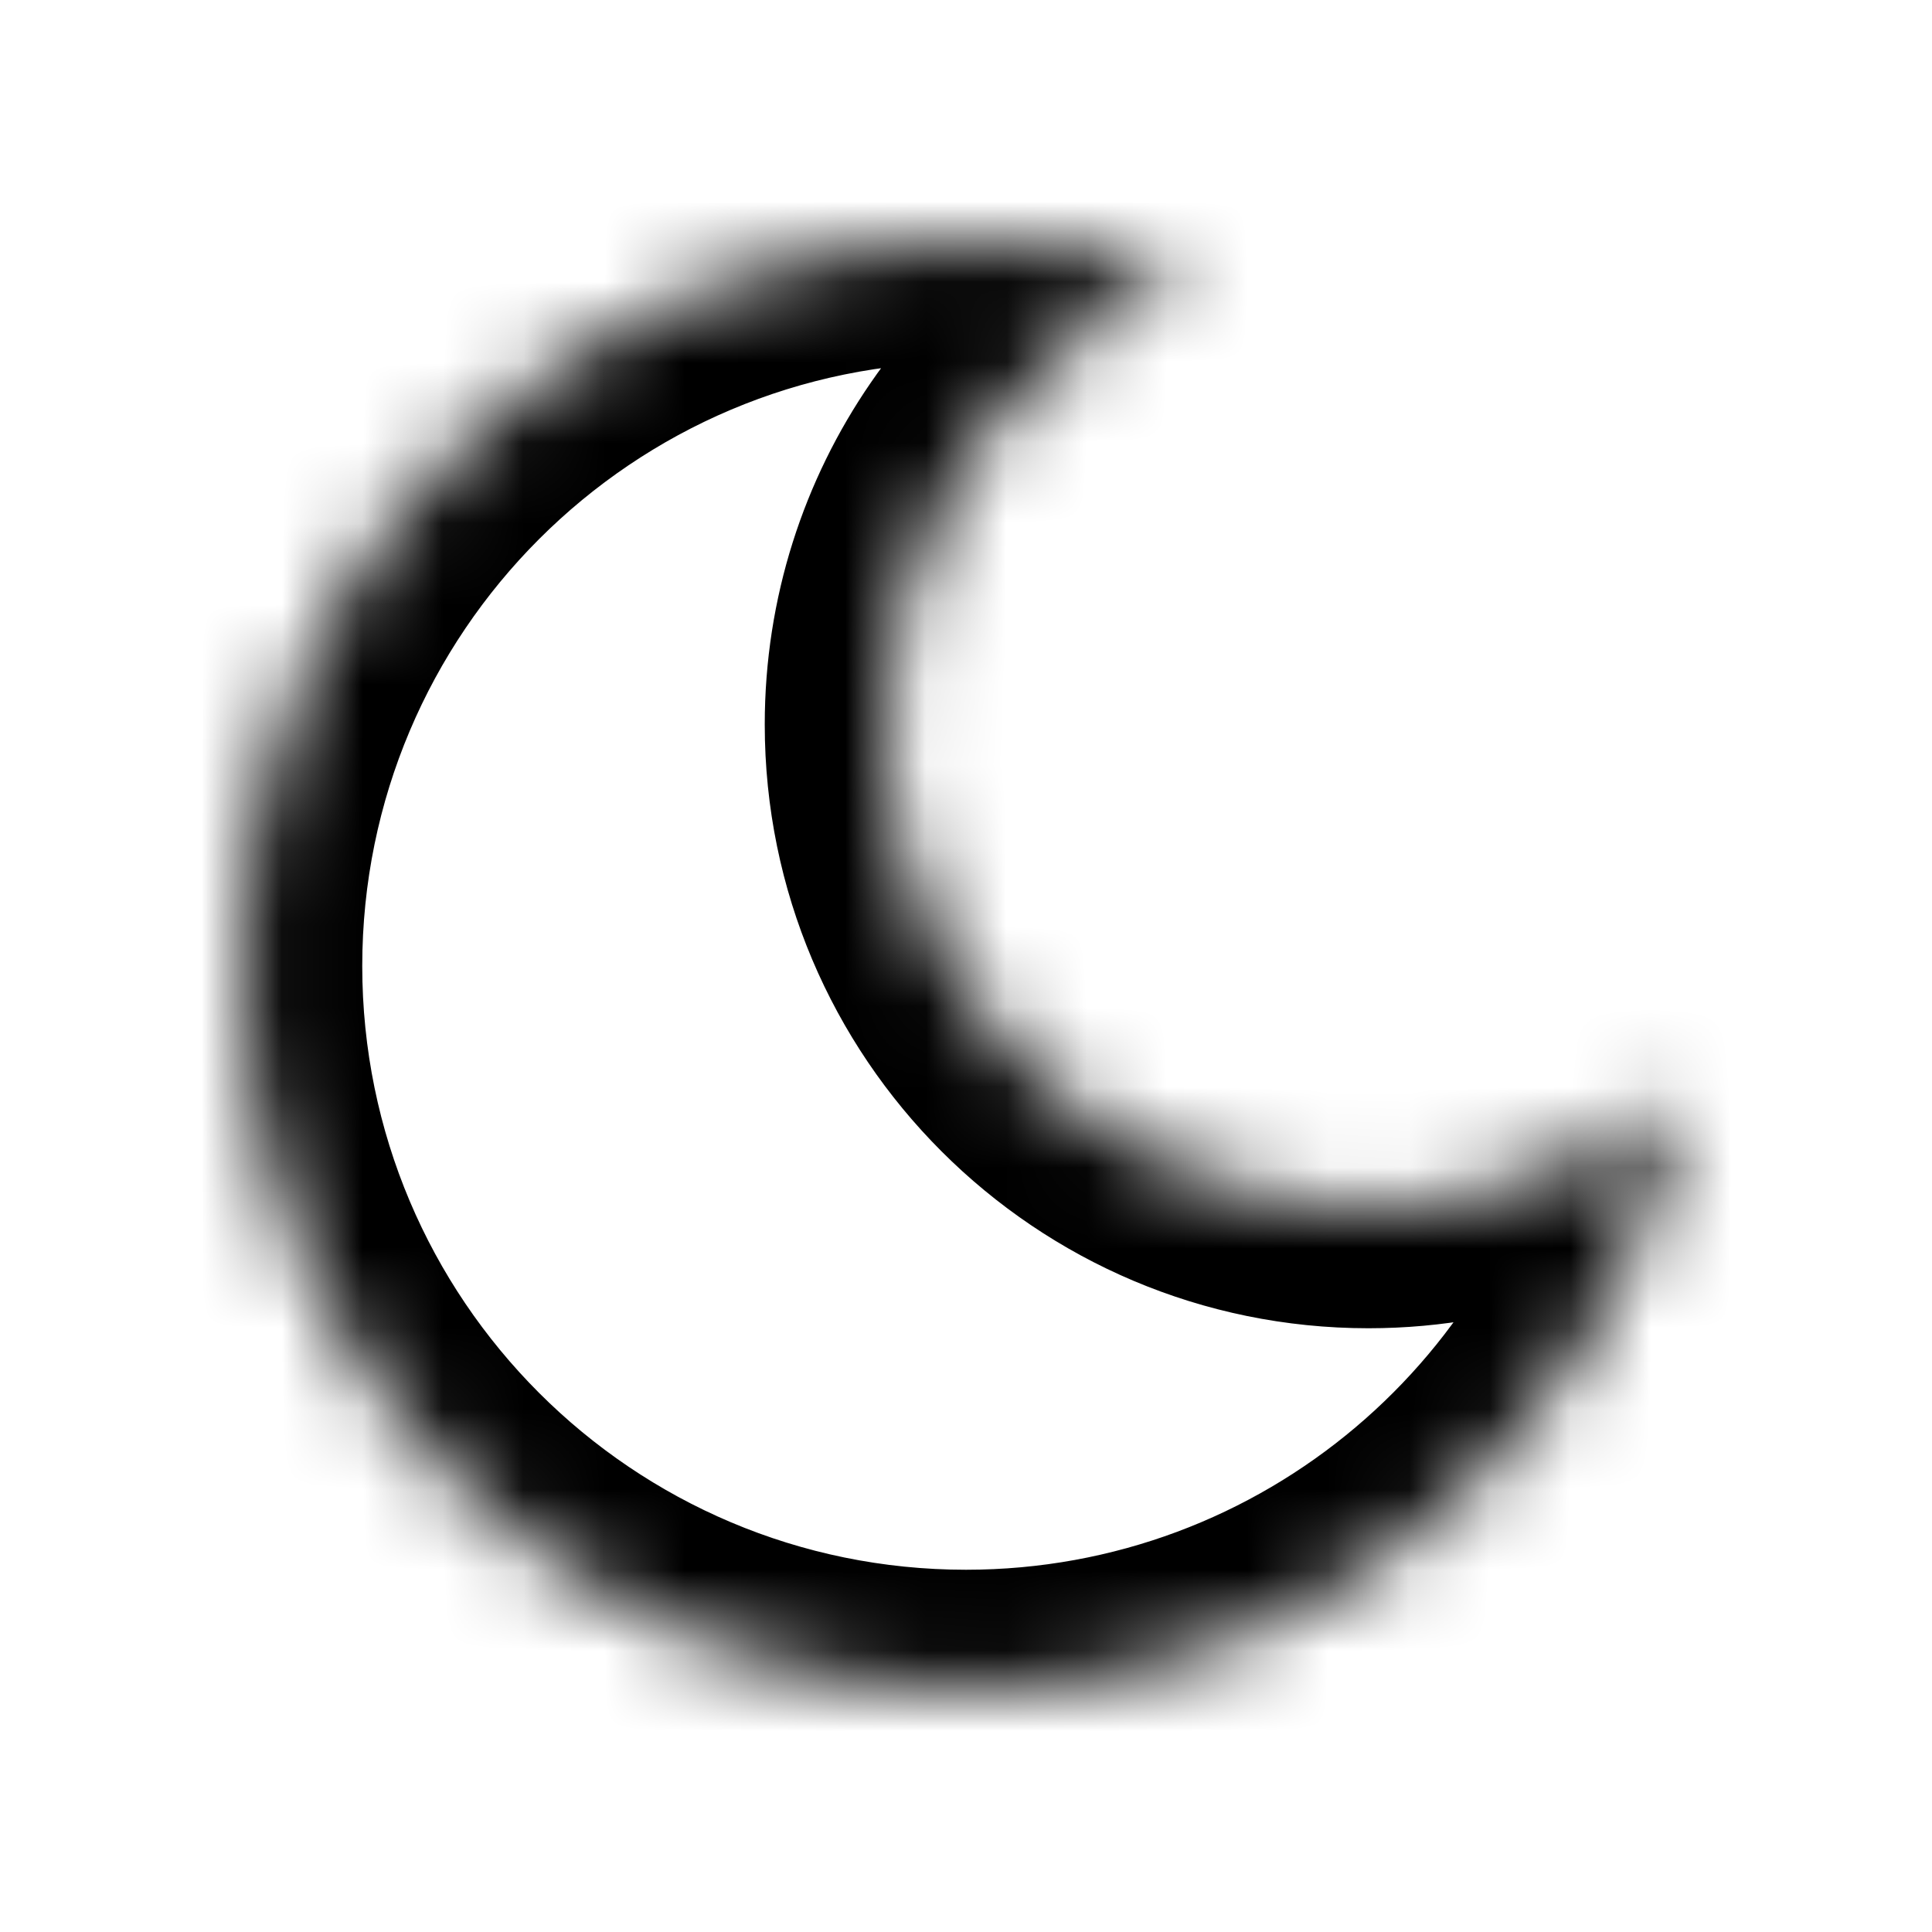 <svg width="24" height="24" viewBox="0 0 24 24" fill="none" xmlns="http://www.w3.org/2000/svg">
<mask id="path-1-inside-1_12_909" fill="white">
<path fill-rule="evenodd" clip-rule="evenodd" d="M14.761 3.432C12.556 4.319 11 6.478 11 9C11 12.314 13.686 15 17 15C18.47 15 19.816 14.472 20.859 13.594C20.107 17.804 16.427 21 12 21C7.029 21 3 16.971 3 12C3 7.029 7.029 3 12 3C12.963 3 13.891 3.151 14.761 3.432Z"/>
</mask>
<path d="M14.761 3.432L15.321 4.823L19.169 3.275L15.221 2.004L14.761 3.432ZM20.859 13.594L22.336 13.858L23.065 9.78L19.894 12.446L20.859 13.594ZM12.5 9C12.5 7.111 13.665 5.49 15.321 4.823L14.201 2.04C11.448 3.148 9.5 5.845 9.5 9H12.5ZM17 13.5C14.515 13.5 12.5 11.485 12.5 9H9.5C9.5 13.142 12.858 16.5 17 16.5V13.5ZM19.894 12.446C19.111 13.105 18.104 13.5 17 13.5V16.5C18.836 16.5 20.521 15.838 21.825 14.742L19.894 12.446ZM19.383 13.33C18.756 16.838 15.687 19.5 12 19.5V22.5C17.166 22.5 21.458 18.771 22.336 13.858L19.383 13.33ZM12 19.5C7.858 19.5 4.5 16.142 4.5 12H1.5C1.5 17.799 6.201 22.5 12 22.5V19.5ZM4.5 12C4.5 7.858 7.858 4.5 12 4.5V1.5C6.201 1.5 1.5 6.201 1.5 12H4.5ZM12 4.5C12.805 4.5 13.578 4.626 14.302 4.859L15.221 2.004C14.204 1.676 13.121 1.5 12 1.5V4.5Z" fill="black" mask="url(#path-1-inside-1_12_909)"/>
</svg>
